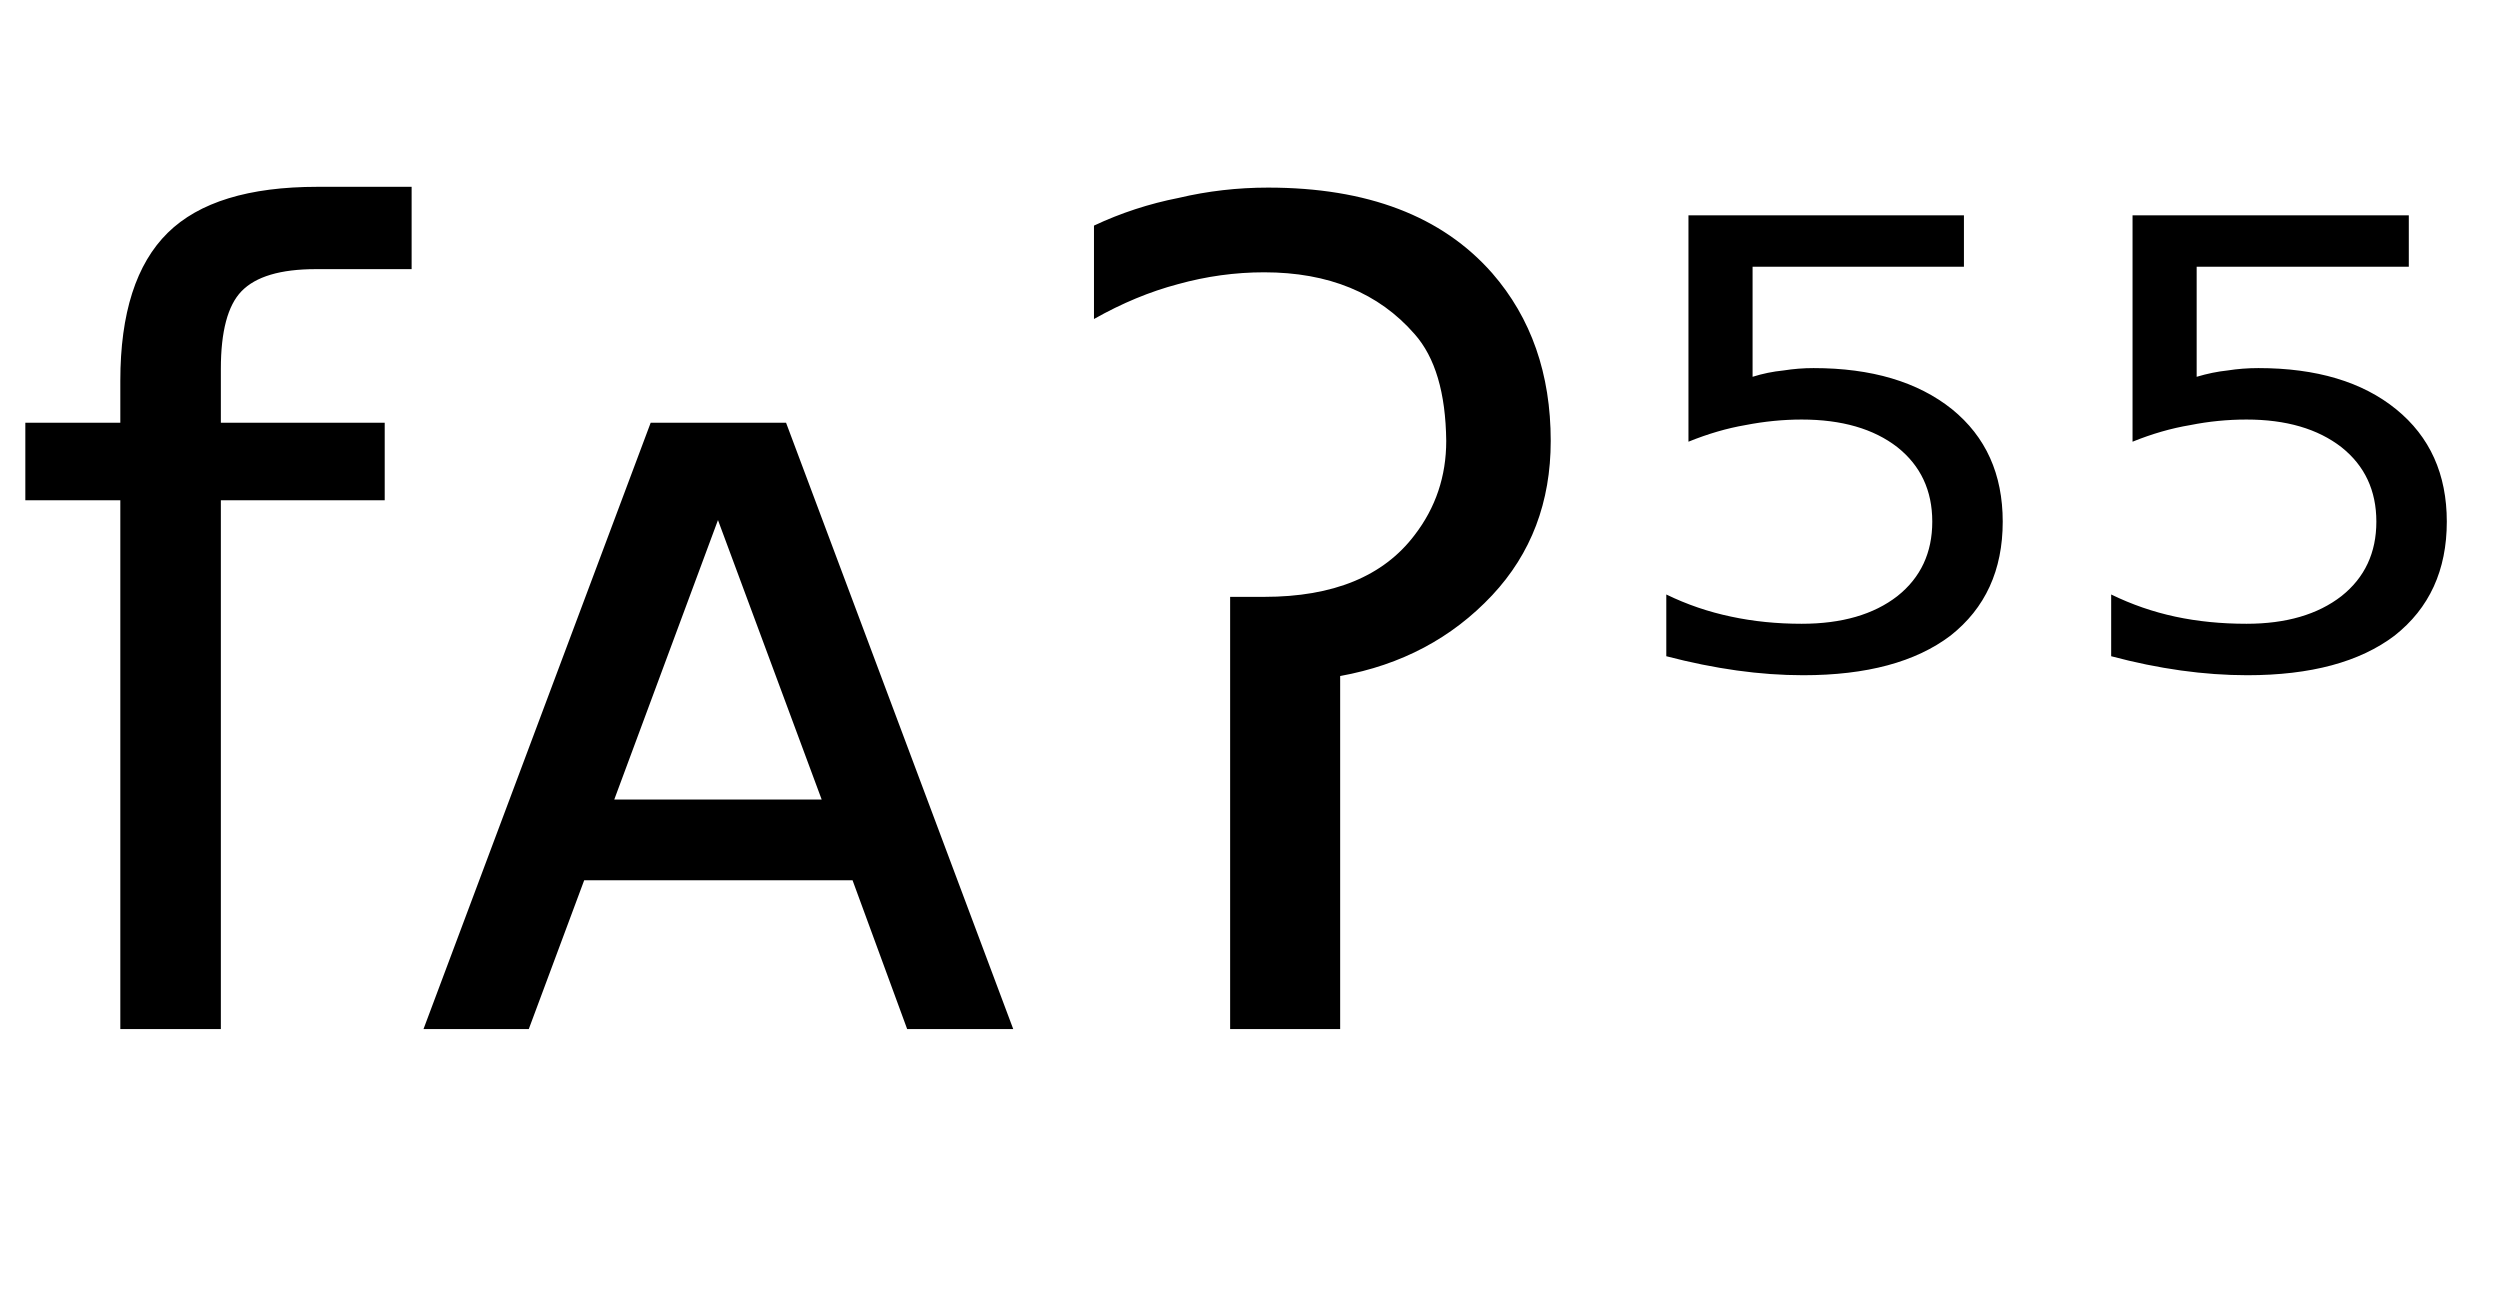 <svg height="16.297" width="31.582" xmlns="http://www.w3.org/2000/svg" ><path d="M4.01 2.36L5.20 2.36L5.20 3.40L3.99 3.40Q3.32 3.40 3.05 3.68Q2.79 3.95 2.79 4.66L2.79 4.66L2.79 5.34L4.86 5.34L4.86 6.32L2.79 6.32L2.79 13.00L1.52 13.00L1.52 6.32L0.32 6.32L0.32 5.34L1.52 5.34L1.52 4.81Q1.52 3.53 2.12 2.94Q2.71 2.36 4.01 2.36L4.01 2.36ZM9.93 5.34L12.80 13.00L11.46 13.00L10.77 11.12L7.38 11.12L6.68 13.00L5.35 13.00L8.22 5.34L9.93 5.34ZM9.07 6.57L7.76 10.10L10.38 10.10L9.07 6.57ZM15.54 13.00L15.54 7.54L15.97 7.54Q17.28 7.54 17.87 6.76L17.87 6.76Q18.27 6.24 18.27 5.57L18.27 5.57Q18.26 4.66 17.87 4.22L17.87 4.22Q17.19 3.44 15.97 3.44L15.97 3.44Q15.42 3.44 14.88 3.59L14.88 3.59Q14.35 3.73 13.82 4.03L13.82 4.03L13.82 2.85Q14.33 2.61 14.89 2.50L14.89 2.50Q15.44 2.37 16.02 2.37L16.02 2.37Q17.90 2.37 18.85 3.45L18.85 3.45Q19.59 4.30 19.59 5.57L19.59 5.57Q19.59 6.73 18.85 7.52L18.85 7.52Q18.09 8.33 16.93 8.54L16.93 8.54L16.93 13.00L15.54 13.00ZM21.33 5.58L21.33 2.72L24.81 2.72L24.81 3.37L22.14 3.37L22.14 4.76Q22.33 4.70 22.53 4.68L22.53 4.68Q22.72 4.65 22.91 4.65L22.91 4.65Q24.01 4.65 24.66 5.17L24.66 5.17Q25.30 5.69 25.30 6.59L25.30 6.59Q25.30 7.51 24.64 8.03L24.64 8.03Q23.98 8.53 22.78 8.53L22.78 8.53Q22.37 8.53 21.94 8.47Q21.51 8.41 21.05 8.29L21.05 8.29L21.05 7.51Q21.44 7.70 21.87 7.79L21.87 7.79Q22.29 7.88 22.76 7.88L22.76 7.88Q23.52 7.88 23.97 7.53Q24.41 7.18 24.41 6.59Q24.41 6.00 23.97 5.65Q23.52 5.30 22.76 5.30L22.76 5.30Q22.41 5.30 22.05 5.37Q21.70 5.43 21.33 5.58L21.33 5.58ZM26.94 5.58L26.94 2.72L30.43 2.72L30.43 3.37L27.75 3.37L27.75 4.76Q27.95 4.70 28.14 4.68L28.14 4.68Q28.33 4.65 28.53 4.65L28.53 4.65Q29.63 4.65 30.27 5.17L30.27 5.17Q30.91 5.69 30.91 6.59L30.91 6.59Q30.91 7.51 30.25 8.03L30.25 8.03Q29.59 8.53 28.39 8.53L28.39 8.53Q27.98 8.53 27.55 8.47Q27.12 8.41 26.67 8.29L26.67 8.29L26.67 7.51Q27.06 7.70 27.48 7.79L27.48 7.79Q27.90 7.88 28.38 7.88L28.38 7.88Q29.13 7.88 29.58 7.53Q30.02 7.18 30.02 6.59Q30.02 6.00 29.58 5.65Q29.13 5.30 28.38 5.30L28.38 5.30Q28.02 5.30 27.67 5.37Q27.31 5.43 26.94 5.58L26.94 5.58Z"></path></svg>